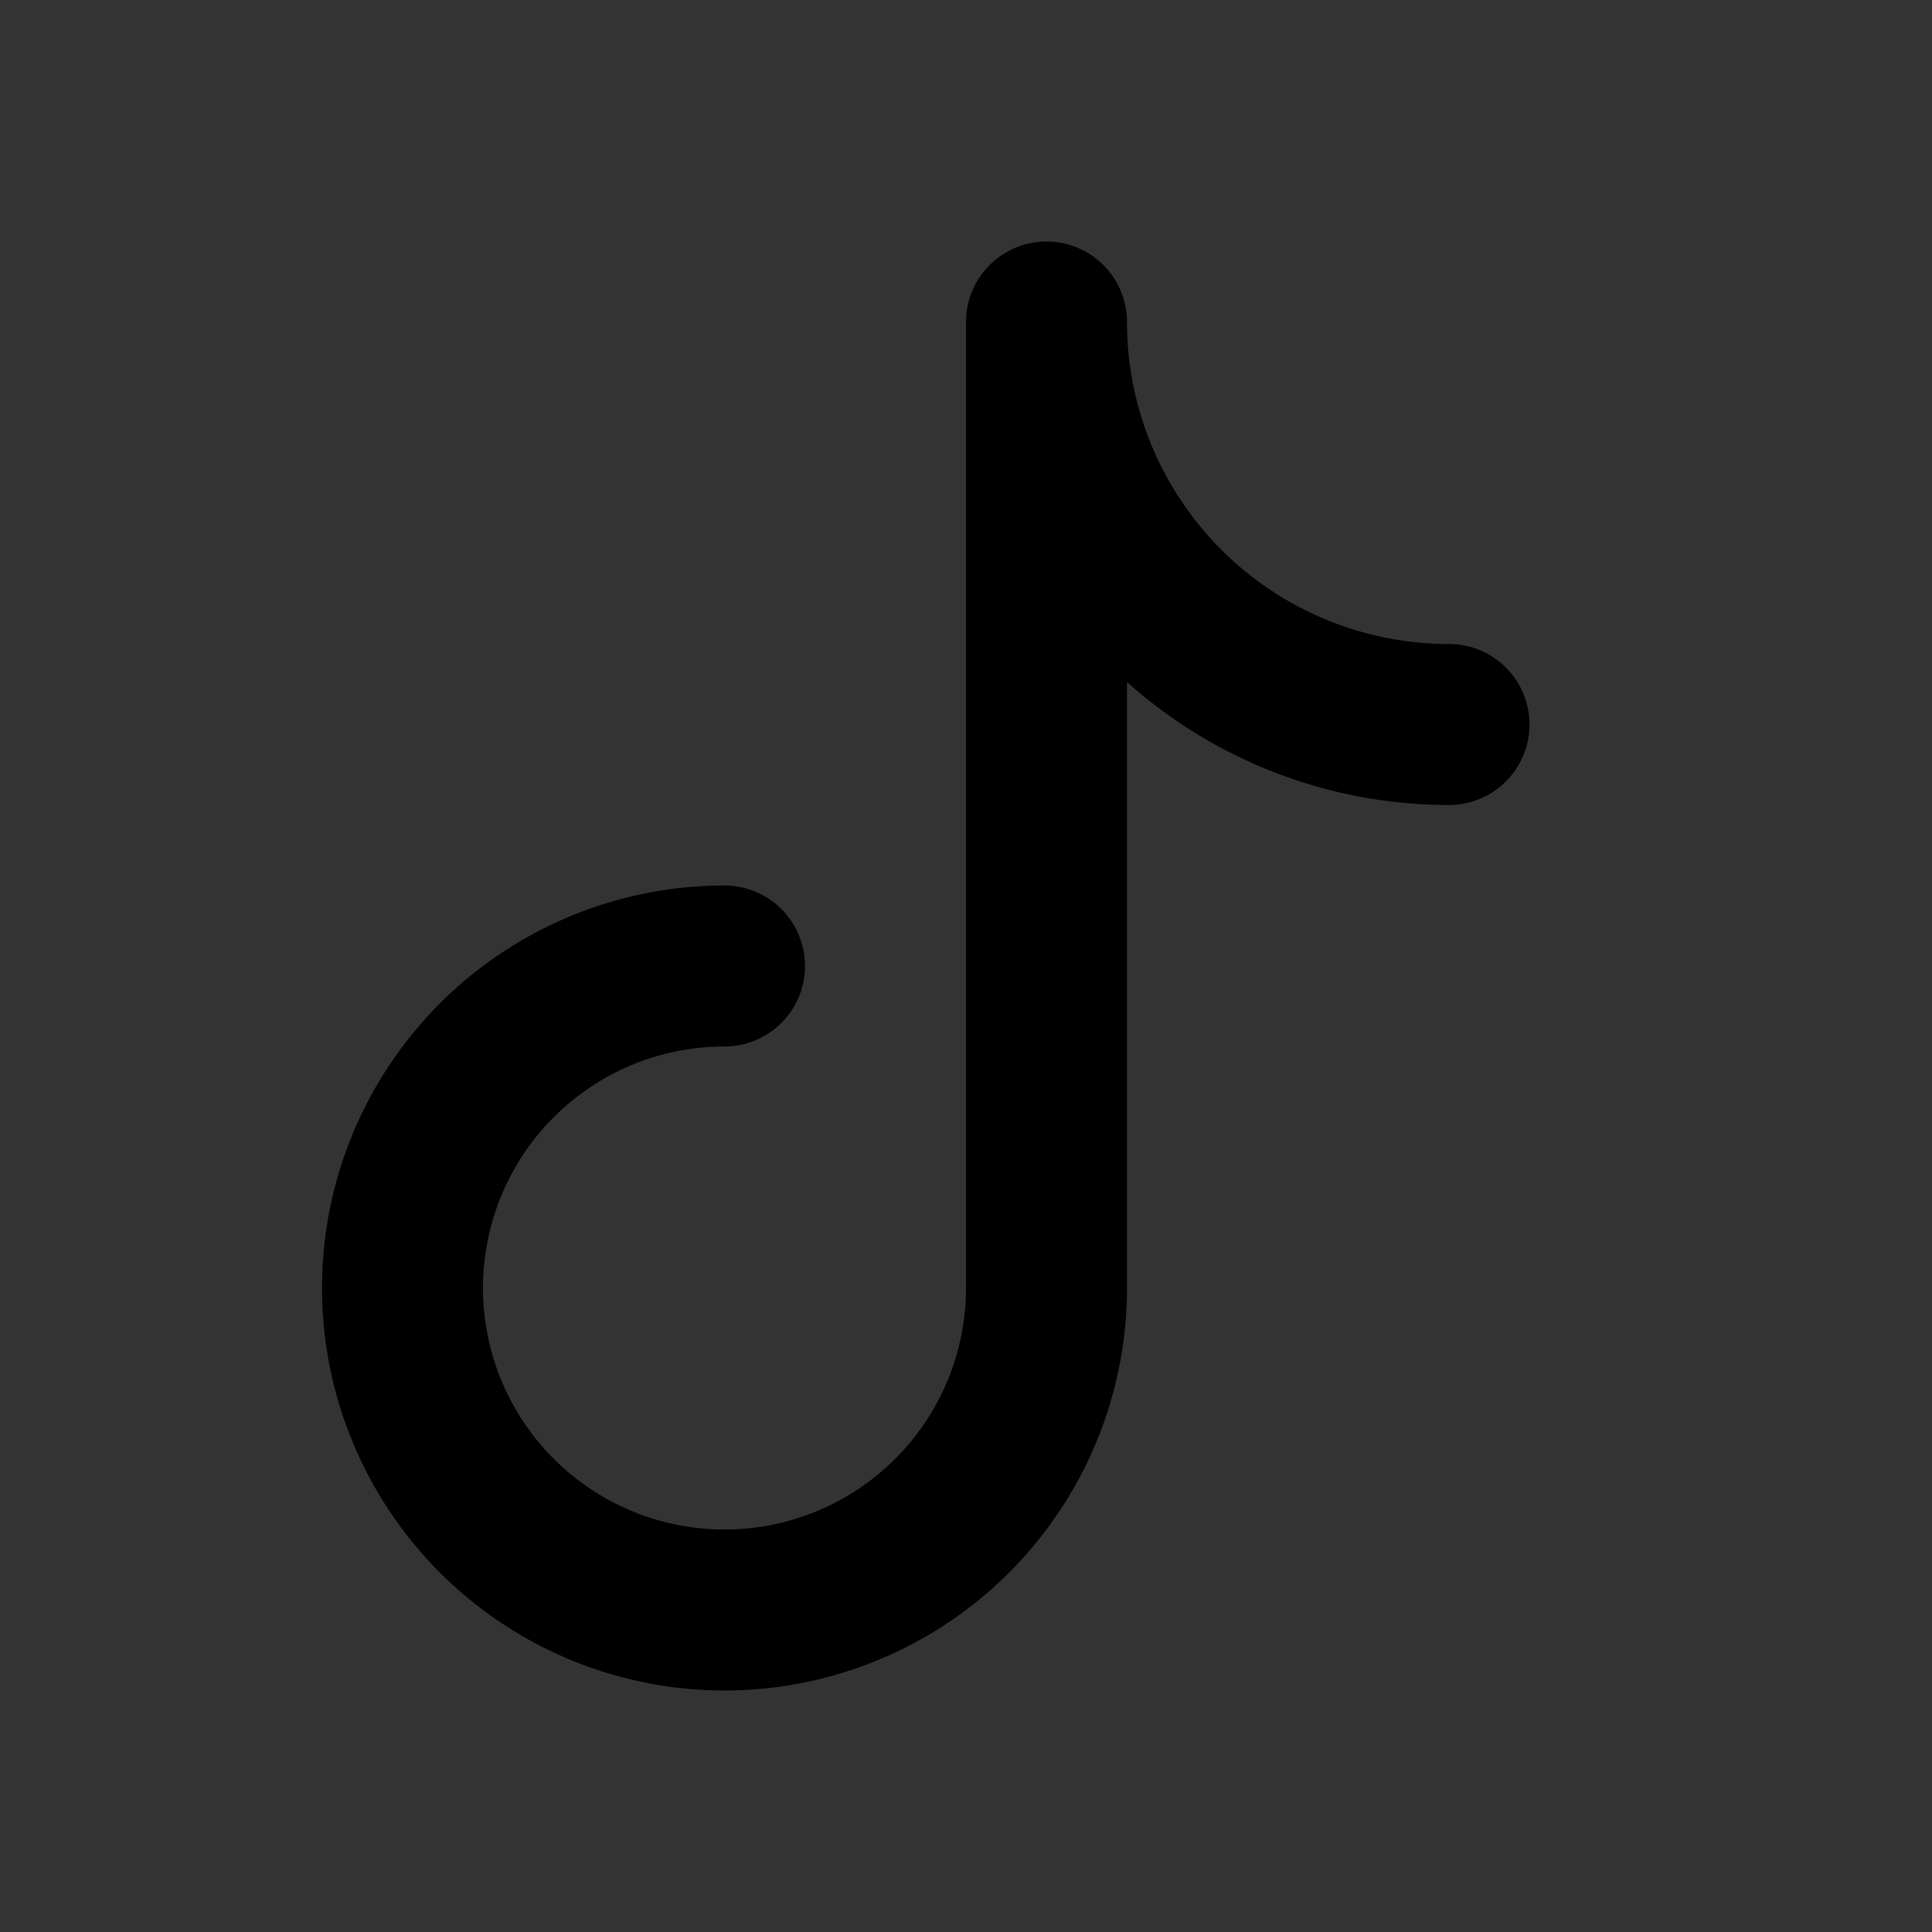 <svg xmlns="http://www.w3.org/2000/svg" width="24" height="24" fill="none" stroke="currentColor" stroke-linecap="round" stroke-linejoin="round" stroke-width="2" class="icon icon-tabler icon-tabler-brand-tiktok"><rect width="100%" height="100%" fill="#333333" stroke="none"/><path stroke="none" d="M0 0h24v24H0z" /><path d="M9 12a4 4 0 1 0 4 4V4a5 5 0 0 0 5 5" color='#ffffff'/></svg>